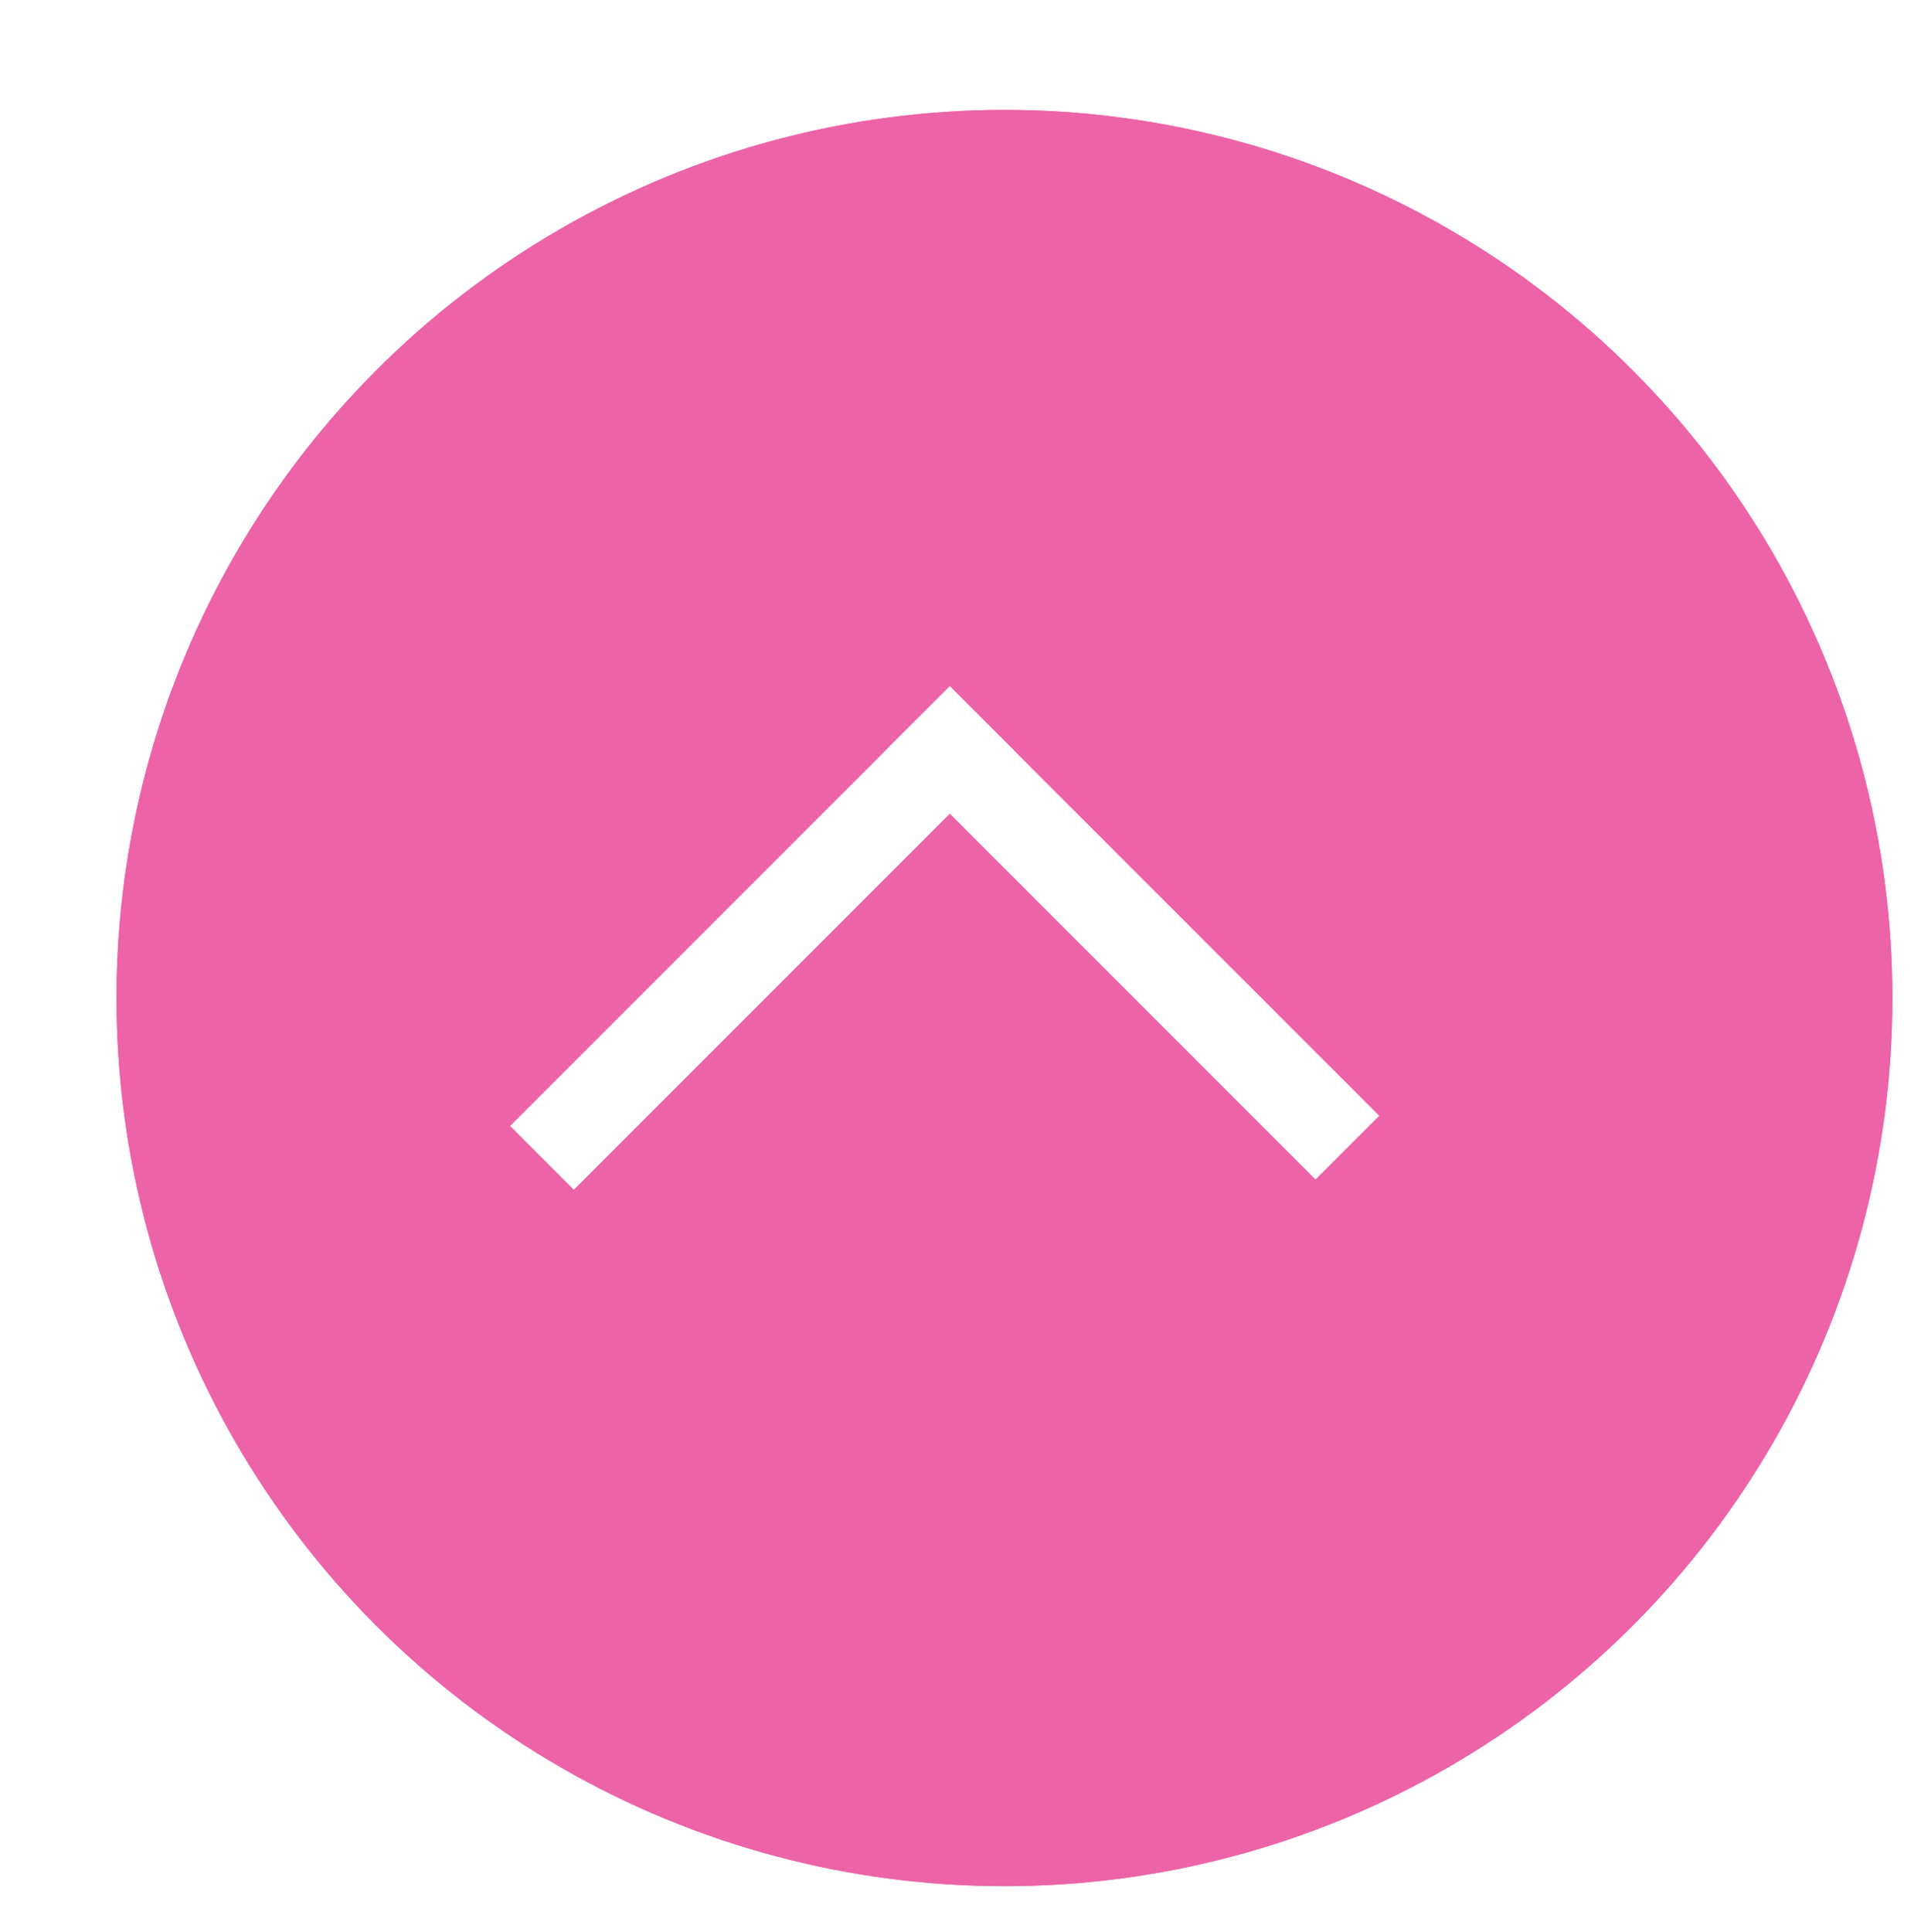 <svg xmlns="http://www.w3.org/2000/svg" xmlns:xlink="http://www.w3.org/1999/xlink" width="3187" height="3216" viewBox="0 0 3187 3216"><defs><filter id="a" x="45.5" y="34.5" width="3254" height="3254" filterUnits="userSpaceOnUse"><feOffset dx="100" dy="100" input="SourceAlpha"/><feGaussianBlur stdDeviation="49.5" result="b"/><feFlood flood-opacity="0.161"/><feComposite operator="in" in2="b"/><feComposite in="SourceGraphic"/></filter><clipPath id="d"><rect width="3187" height="3216"/></clipPath></defs><g id="c" clip-path="url(#d)"><g transform="translate(-368 -190)"><g transform="matrix(1, 0, 0, 1, 368, 190)" filter="url(#a)"><g transform="translate(94 83)" fill="#ed63a7" stroke="#ed63a7" stroke-width="450"><circle cx="1478.5" cy="1478.5" r="1478.5" stroke="none"/><circle cx="1478.5" cy="1478.5" r="1253.5" fill="none"/></g></g><g transform="translate(0 82)"><line x1="626" y2="626" transform="translate(1323.5 1356.5)" fill="none" stroke="#fff" stroke-linecap="square" stroke-width="150"/><line x2="609" y2="609" transform="translate(1949.5 1356.5)" fill="none" stroke="#fff" stroke-linecap="square" stroke-width="150"/></g></g></g></svg>